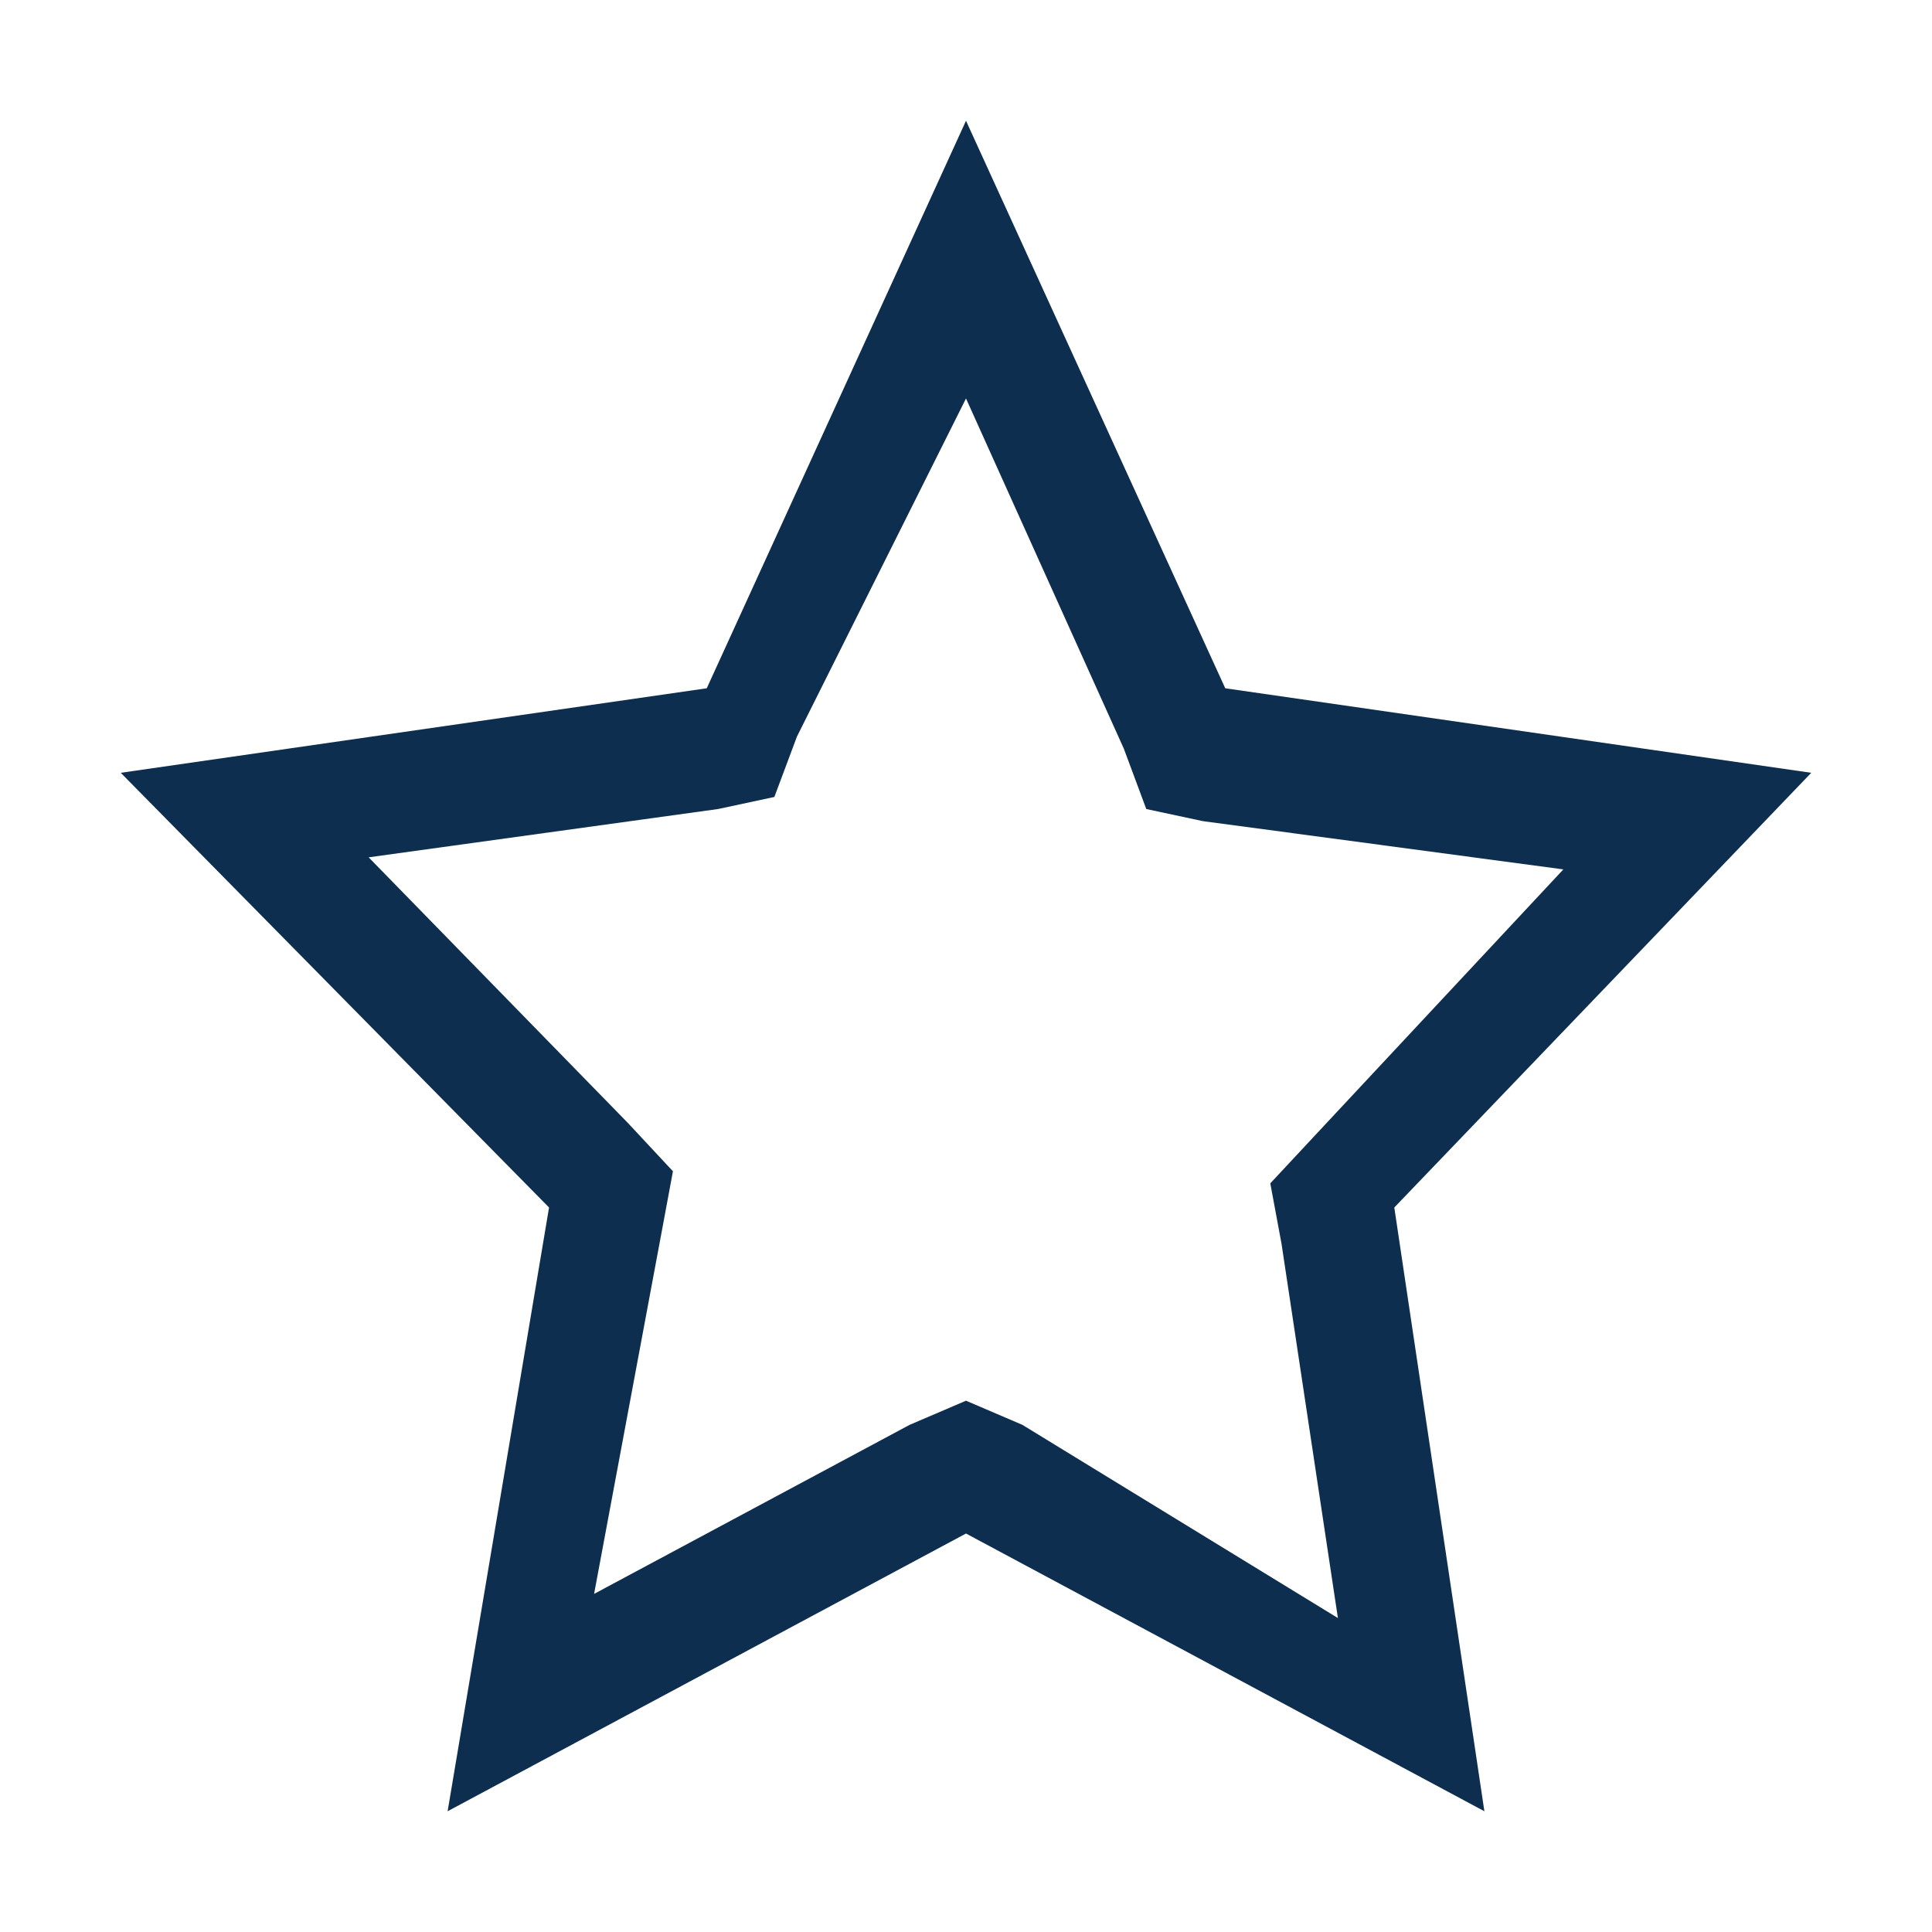 <svg width="16" height="16" viewBox="0 0 16 16" fill="none" xmlns="http://www.w3.org/2000/svg">
<path d="M8 3.3L9.307 6.2L9.493 6.7L9.96 6.8L12.947 7.2L10.893 9.4L10.52 9.8L10.613 10.3L11.08 13.4L8.467 11.8L8 11.6L7.533 11.8L4.92 13.2L5.48 10.2L5.573 9.7L5.2 9.3L3.053 7.1L5.947 6.7L6.413 6.6L6.6 6.1L8 3.3ZM8 1L5.853 5.7L1 6.4L4.547 10L3.707 15L8 12.7L12.293 15L11.547 10L15 6.4L10.147 5.7L8 1Z" fill="#0D2E4E"/>
</svg>
